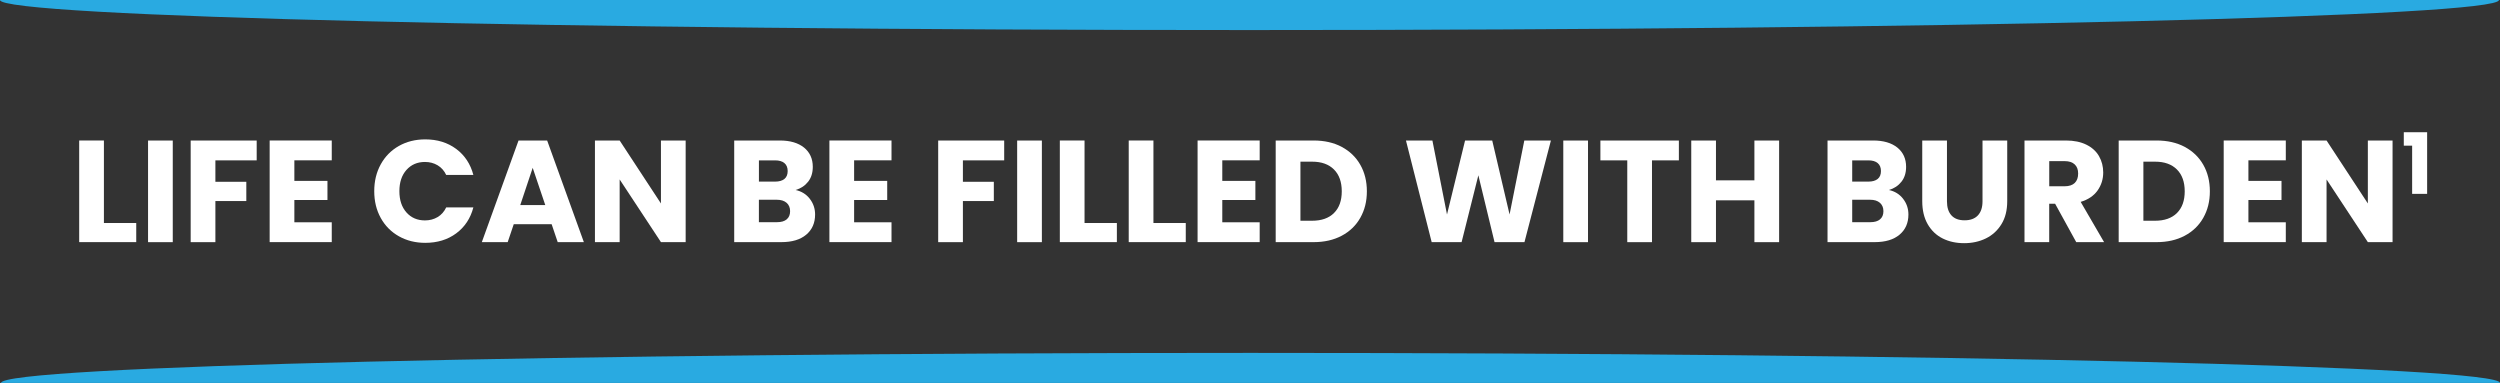 <?xml version="1.0" encoding="UTF-8"?><svg id="a" xmlns="http://www.w3.org/2000/svg" width="692" height="106" viewBox="0 0 692 106"><rect x="0" y="0" width="692" height="106" fill="#333333" stroke="none"/><path d="M28.75,61.73h8.96v5.29h-15.79v-28.13h6.84v22.84Z" fill="#fff" stroke-width="0"/><path d="M47.82,38.9v28.13h-6.84v-28.13h6.84Z" fill="#fff" stroke-width="0"/><path d="M71.05,38.9v5.49h-11.43v5.93h8.56v5.33h-8.56v11.38h-6.84v-28.13h18.27Z" fill="#fff" stroke-width="0"/><path d="M81.48,44.38v5.69h9.16v5.29h-9.16v6.17h10.35v5.49h-17.19v-28.13h17.19v5.49h-10.35Z" fill="#fff" stroke-width="0"/><path d="M105.39,45.49c1.2-2.18,2.87-3.87,5.02-5.09,2.15-1.21,4.58-1.82,7.3-1.82,3.33,0,6.18.88,8.56,2.64,2.37,1.76,3.96,4.17,4.76,7.21h-7.52c-.56-1.18-1.35-2.07-2.38-2.68-1.03-.61-2.19-.92-3.5-.92-2.11,0-3.81.74-5.12,2.2-1.31,1.47-1.96,3.43-1.96,5.89s.65,4.42,1.96,5.89c1.31,1.47,3.01,2.2,5.12,2.2,1.31,0,2.47-.31,3.5-.92,1.03-.61,1.82-1.51,2.38-2.68h7.52c-.8,3.04-2.39,5.44-4.76,7.19-2.37,1.75-5.22,2.62-8.56,2.62-2.72,0-5.15-.61-7.3-1.82-2.15-1.21-3.82-2.9-5.02-5.07s-1.8-4.63-1.8-7.41.6-5.25,1.8-7.43Z" fill="#fff" stroke-width="0"/><path d="M152.69,62.05h-10.48l-1.68,4.97h-7.16l10.16-28.13h7.92l10.16,28.13h-7.24l-1.68-4.97ZM150.93,56.76l-3.48-10.3-3.44,10.3h6.92Z" fill="#fff" stroke-width="0"/><path d="M189.79,67.02h-6.84l-11.43-17.35v17.35h-6.84v-28.13h6.84l11.43,17.43v-17.43h6.84v28.13Z" fill="#fff" stroke-width="0"/><path d="M224.14,55.02c.99,1.27,1.48,2.72,1.48,4.35,0,2.35-.82,4.21-2.46,5.59-1.64,1.38-3.93,2.06-6.86,2.06h-13.07v-28.13h12.63c2.85,0,5.08.66,6.7,1.96,1.61,1.31,2.42,3.09,2.42,5.33,0,1.66-.43,3.03-1.3,4.13-.87,1.1-2.02,1.86-3.46,2.28,1.63.35,2.93,1.16,3.92,2.42ZM210.07,50.27h4.48c1.12,0,1.98-.25,2.58-.74.6-.49.9-1.22.9-2.18s-.3-1.7-.9-2.2c-.6-.51-1.46-.76-2.58-.76h-4.48v5.89ZM217.76,60.71c.63-.52.94-1.28.94-2.26s-.33-1.76-.98-2.32c-.65-.56-1.55-.84-2.7-.84h-4.96v6.21h5.04c1.15,0,2.03-.26,2.66-.78Z" fill="#fff" stroke-width="0"/><path d="M236.42,44.38v5.69h9.16v5.29h-9.16v6.17h10.35v5.49h-17.19v-28.13h17.19v5.49h-10.35Z" fill="#fff" stroke-width="0"/><path d="M277.96,38.9v5.49h-11.43v5.93h8.56v5.33h-8.56v11.38h-6.84v-28.13h18.27Z" fill="#fff" stroke-width="0"/><path d="M288.39,38.9v28.13h-6.84v-28.13h6.84Z" fill="#fff" stroke-width="0"/><path d="M300.19,61.73h8.96v5.29h-15.79v-28.13h6.84v22.84Z" fill="#fff" stroke-width="0"/><path d="M319.26,61.73h8.96v5.29h-15.79v-28.13h6.84v22.84Z" fill="#fff" stroke-width="0"/><path d="M338.33,44.38v5.69h9.16v5.29h-9.16v6.17h10.35v5.49h-17.19v-28.13h17.19v5.49h-10.35Z" fill="#fff" stroke-width="0"/><path d="M371.39,40.66c2.21,1.18,3.93,2.82,5.14,4.95,1.21,2.12,1.82,4.57,1.82,7.35s-.61,5.19-1.82,7.33c-1.21,2.14-2.93,3.79-5.16,4.97-2.23,1.18-4.8,1.76-7.74,1.76h-10.52v-28.13h10.52c2.96,0,5.54.59,7.76,1.76ZM369.24,58.97c1.44-1.42,2.16-3.42,2.16-6.01s-.72-4.61-2.16-6.05-3.45-2.16-6.04-2.16h-3.24v16.35h3.24c2.59,0,4.6-.71,6.04-2.12Z" fill="#fff" stroke-width="0"/><path d="M429.29,38.9l-7.32,28.13h-8.28l-4.48-18.51-4.64,18.51h-8.28l-7.12-28.13h7.32l4.04,20.47,5-20.47h7.52l4.8,20.47,4.08-20.47h7.36Z" fill="#fff" stroke-width="0"/><path d="M439.56,38.9v28.13h-6.84v-28.13h6.84Z" fill="#fff" stroke-width="0"/><path d="M464.71,38.9v5.49h-7.44v22.64h-6.84v-22.64h-7.44v-5.49h21.71Z" fill="#fff" stroke-width="0"/><path d="M492.46,38.9v28.13h-6.84v-11.58h-10.64v11.58h-6.84v-28.13h6.84v11.02h10.64v-11.02h6.84Z" fill="#fff" stroke-width="0"/><path d="M526.77,55.02c.99,1.27,1.48,2.72,1.48,4.35,0,2.35-.82,4.21-2.46,5.59-1.64,1.38-3.93,2.06-6.86,2.06h-13.07v-28.13h12.63c2.85,0,5.08.66,6.7,1.96,1.61,1.31,2.42,3.09,2.42,5.33,0,1.66-.43,3.03-1.3,4.13-.87,1.1-2.02,1.86-3.46,2.28,1.63.35,2.93,1.16,3.92,2.42ZM512.69,50.27h4.48c1.12,0,1.98-.25,2.58-.74.6-.49.9-1.22.9-2.18s-.3-1.7-.9-2.2c-.6-.51-1.46-.76-2.58-.76h-4.48v5.89ZM520.39,60.71c.63-.52.94-1.28.94-2.26s-.33-1.76-.98-2.32c-.65-.56-1.55-.84-2.7-.84h-4.96v6.21h5.04c1.15,0,2.03-.26,2.66-.78Z" fill="#fff" stroke-width="0"/><path d="M538.92,38.9v16.83c0,1.68.41,2.98,1.24,3.89.83.91,2.04,1.36,3.64,1.36s2.82-.45,3.68-1.36c.85-.91,1.28-2.2,1.28-3.89v-16.83h6.84v16.79c0,2.51-.53,4.63-1.6,6.37-1.07,1.74-2.5,3.04-4.3,3.93-1.8.88-3.81,1.32-6.02,1.32s-4.19-.43-5.94-1.3c-1.75-.87-3.12-2.18-4.14-3.93-1.01-1.75-1.52-3.88-1.52-6.39v-16.79h6.84Z" fill="#fff" stroke-width="0"/><path d="M574.7,67.02l-5.84-10.62h-1.64v10.62h-6.84v-28.13h11.47c2.21,0,4.1.39,5.66,1.16,1.56.77,2.73,1.84,3.5,3.18.77,1.35,1.16,2.85,1.16,4.51,0,1.87-.53,3.54-1.58,5.01-1.05,1.47-2.61,2.51-4.66,3.13l6.48,11.14h-7.72ZM567.23,51.56h4.24c1.25,0,2.19-.31,2.82-.92.63-.61.94-1.48.94-2.6s-.31-1.91-.94-2.52c-.63-.61-1.57-.92-2.82-.92h-4.24v6.97Z" fill="#fff" stroke-width="0"/><path d="M604.73,40.66c2.21,1.18,3.93,2.82,5.14,4.95,1.21,2.12,1.82,4.57,1.82,7.35s-.61,5.19-1.82,7.33c-1.21,2.14-2.93,3.79-5.16,4.97-2.23,1.18-4.8,1.76-7.74,1.76h-10.52v-28.13h10.52c2.96,0,5.54.59,7.76,1.76ZM602.57,58.97c1.44-1.42,2.16-3.42,2.16-6.01s-.72-4.61-2.16-6.05-3.45-2.16-6.04-2.16h-3.24v16.35h3.24c2.59,0,4.6-.71,6.04-2.12Z" fill="#fff" stroke-width="0"/><path d="M622.36,44.38v5.69h9.16v5.29h-9.16v6.17h10.35v5.49h-17.19v-28.13h17.19v5.49h-10.35Z" fill="#fff" stroke-width="0"/><path d="M662.26,67.02h-6.84l-11.43-17.35v17.35h-6.84v-28.13h6.84l11.43,17.43v-17.43h6.84v28.13Z" fill="#fff" stroke-width="0"/><path d="M665.37,40.32v-3.72h6.46v17.06h-4.15v-13.34h-2.31Z" fill="#fff" stroke-width="0"/><path id="b" d="M0,0c0,4.59,154.85,8.32,345.85,8.32S691.71,4.59,691.71,0" fill="#29aae1" stroke-width="0"/><path id="c" d="M.29,106c0-4.6,154.85-8.32,345.85-8.32s345.86,3.72,345.86,8.32" fill="#29aae1" stroke-width="0"/></svg>